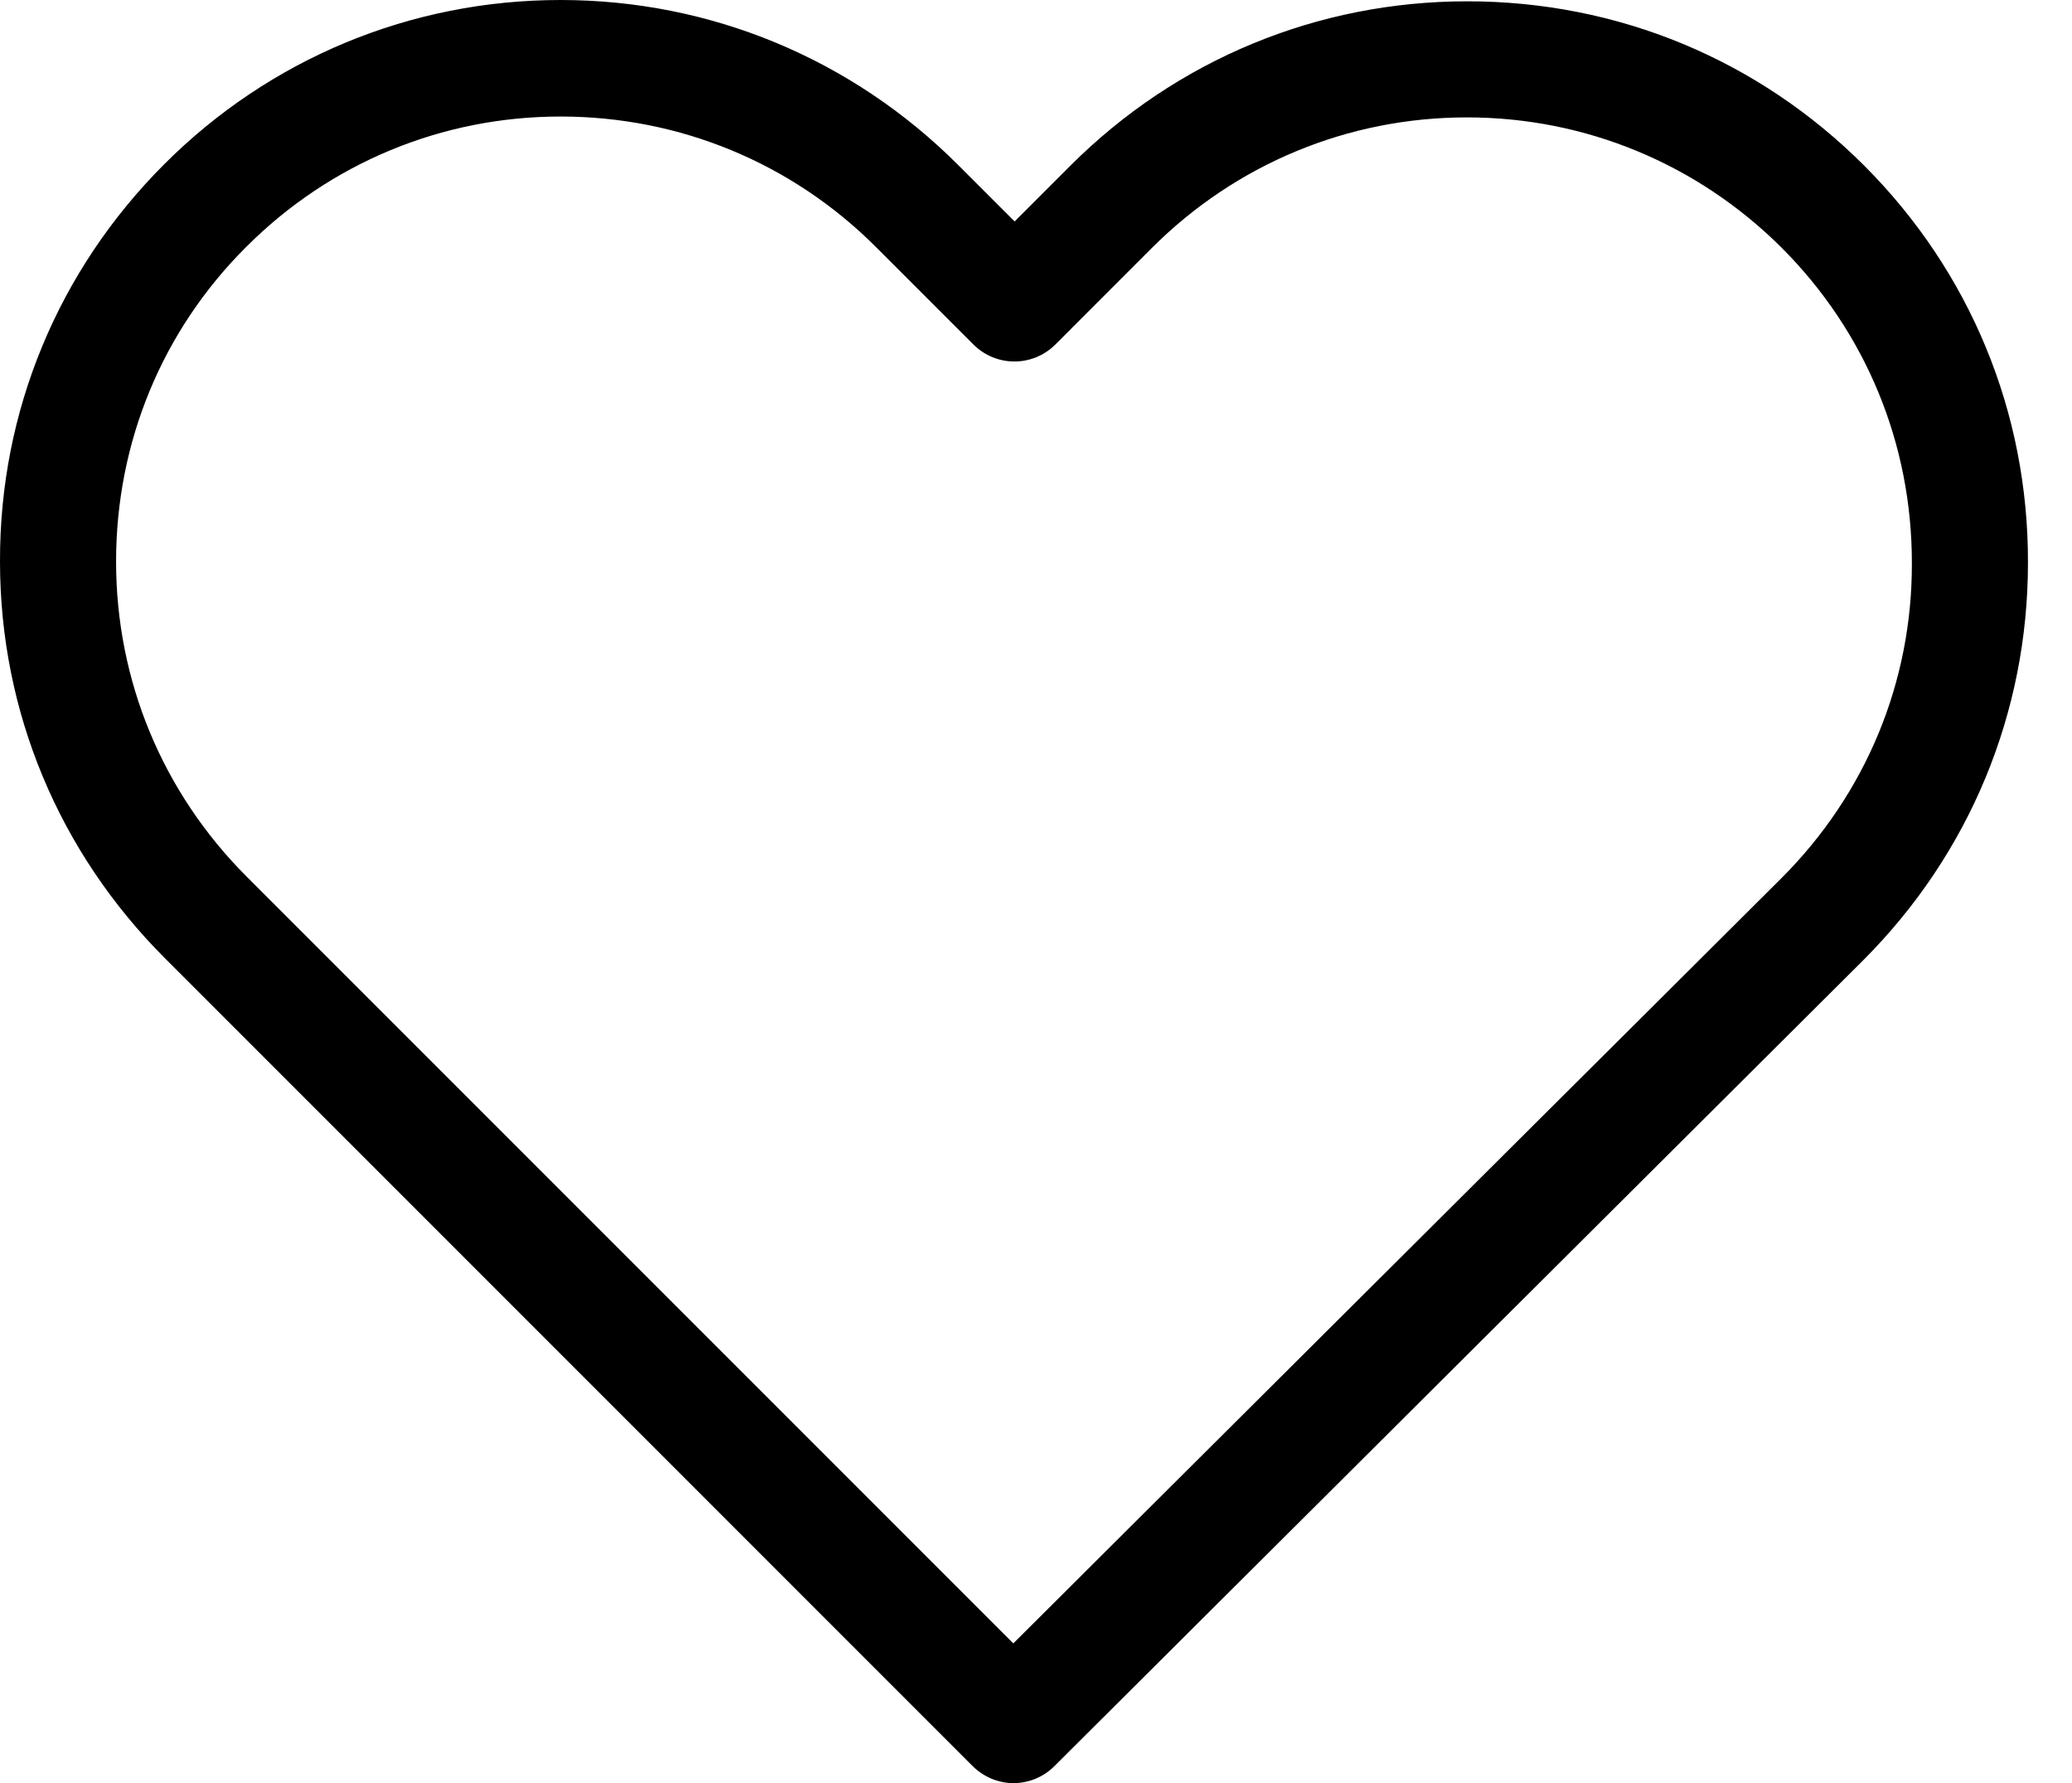 <svg width="43" height="37" viewBox="0 0 43 37" fill="none" xmlns="http://www.w3.org/2000/svg">
<path d="M38.686 3.435C36.483 1.231 33.565 0.027 30.451 0.027C27.337 0.027 24.411 1.24 22.207 3.444L21.056 4.595L19.887 3.426C17.684 1.222 14.748 0 11.634 0C8.53 0 5.603 1.213 3.408 3.408C1.205 5.612 -0.009 8.538 4.8855e-05 11.652C4.8855e-05 14.766 1.222 17.684 3.426 19.887L20.182 36.643C20.414 36.875 20.726 37 21.029 37C21.333 37 21.645 36.884 21.877 36.652L38.669 19.923C40.872 17.719 42.086 14.793 42.086 11.679C42.095 8.565 40.89 5.639 38.686 3.435ZM36.973 18.219L21.029 34.1L5.121 18.192C3.373 16.444 2.409 14.124 2.409 11.652C2.409 9.181 3.364 6.861 5.112 5.121C6.852 3.381 9.172 2.418 11.634 2.418C14.106 2.418 16.435 3.381 18.183 5.13L20.2 7.147C20.673 7.619 21.431 7.619 21.904 7.147L23.902 5.148C25.651 3.399 27.98 2.436 30.442 2.436C32.905 2.436 35.225 3.399 36.973 5.139C38.722 6.888 39.677 9.208 39.677 11.679C39.686 14.15 38.722 16.47 36.973 18.219Z" fill="black"/>
</svg>
